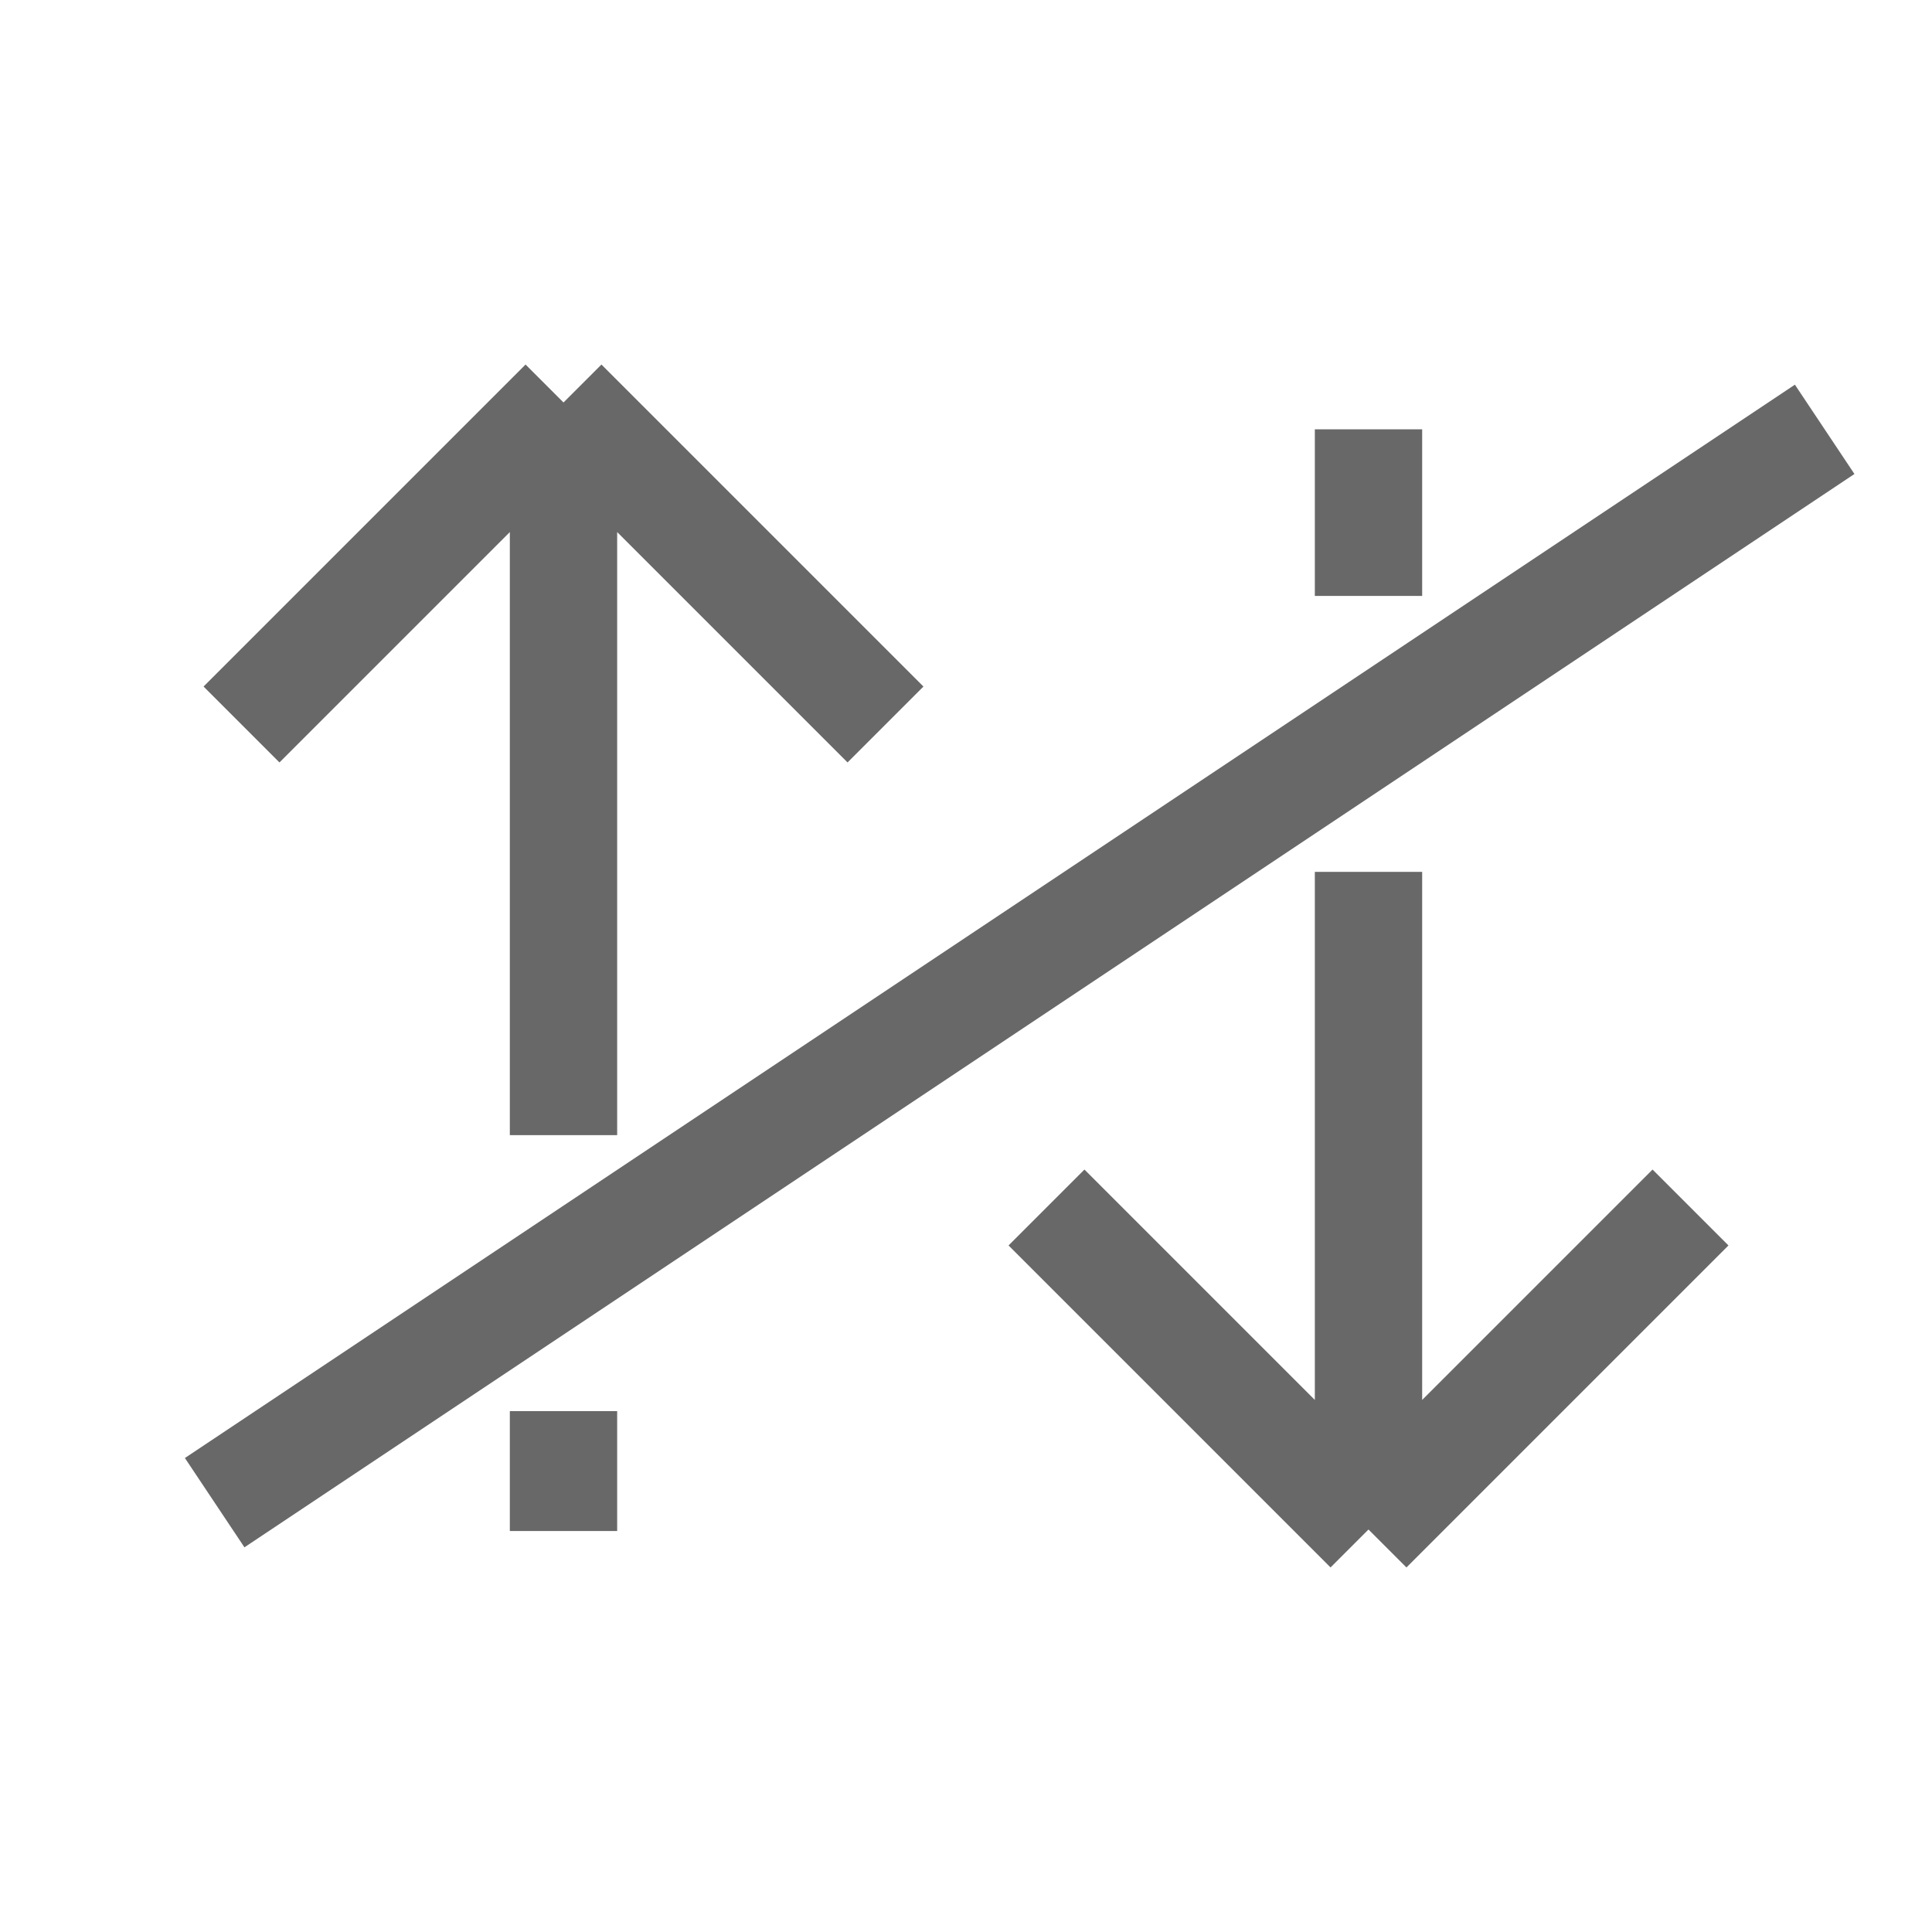 <svg
  xmlns="http://www.w3.org/2000/svg"
  width="18"
  height="18"
  viewBox="0 0 18 18"
  fill="none"
>
  <g clipPath="url(#clip0_127_89)">
    <path
      d="M2.25 6.75L5.25 3.75M5.25 3.75L8.25 6.75M5.25 3.75V10.576M5.25 13.147V13.742V14.264"
      stroke="#686868"
      strokeLinecap="round"
      stroke-linejoin="round"
    />
    <path
      d="M15.75 11.25L12.75 14.25M12.75 14.25L9.75 11.25M12.75 14.25V8.123M12.75 5.552V4"
      stroke="#686868"
      strokeLinecap="round"
      stroke-linejoin="round"
    />
    <path
      d="M17 4L2 14"
      stroke="#686868"
      strokeLinecap="round"
      stroke-linejoin="round"
    />
  </g>
  <!-- <defs>
    <clipPath id="clip0_127_89">
      <rect width="18" height="18" fill="white" />
    </clipPath>
  </defs> -->
</svg>